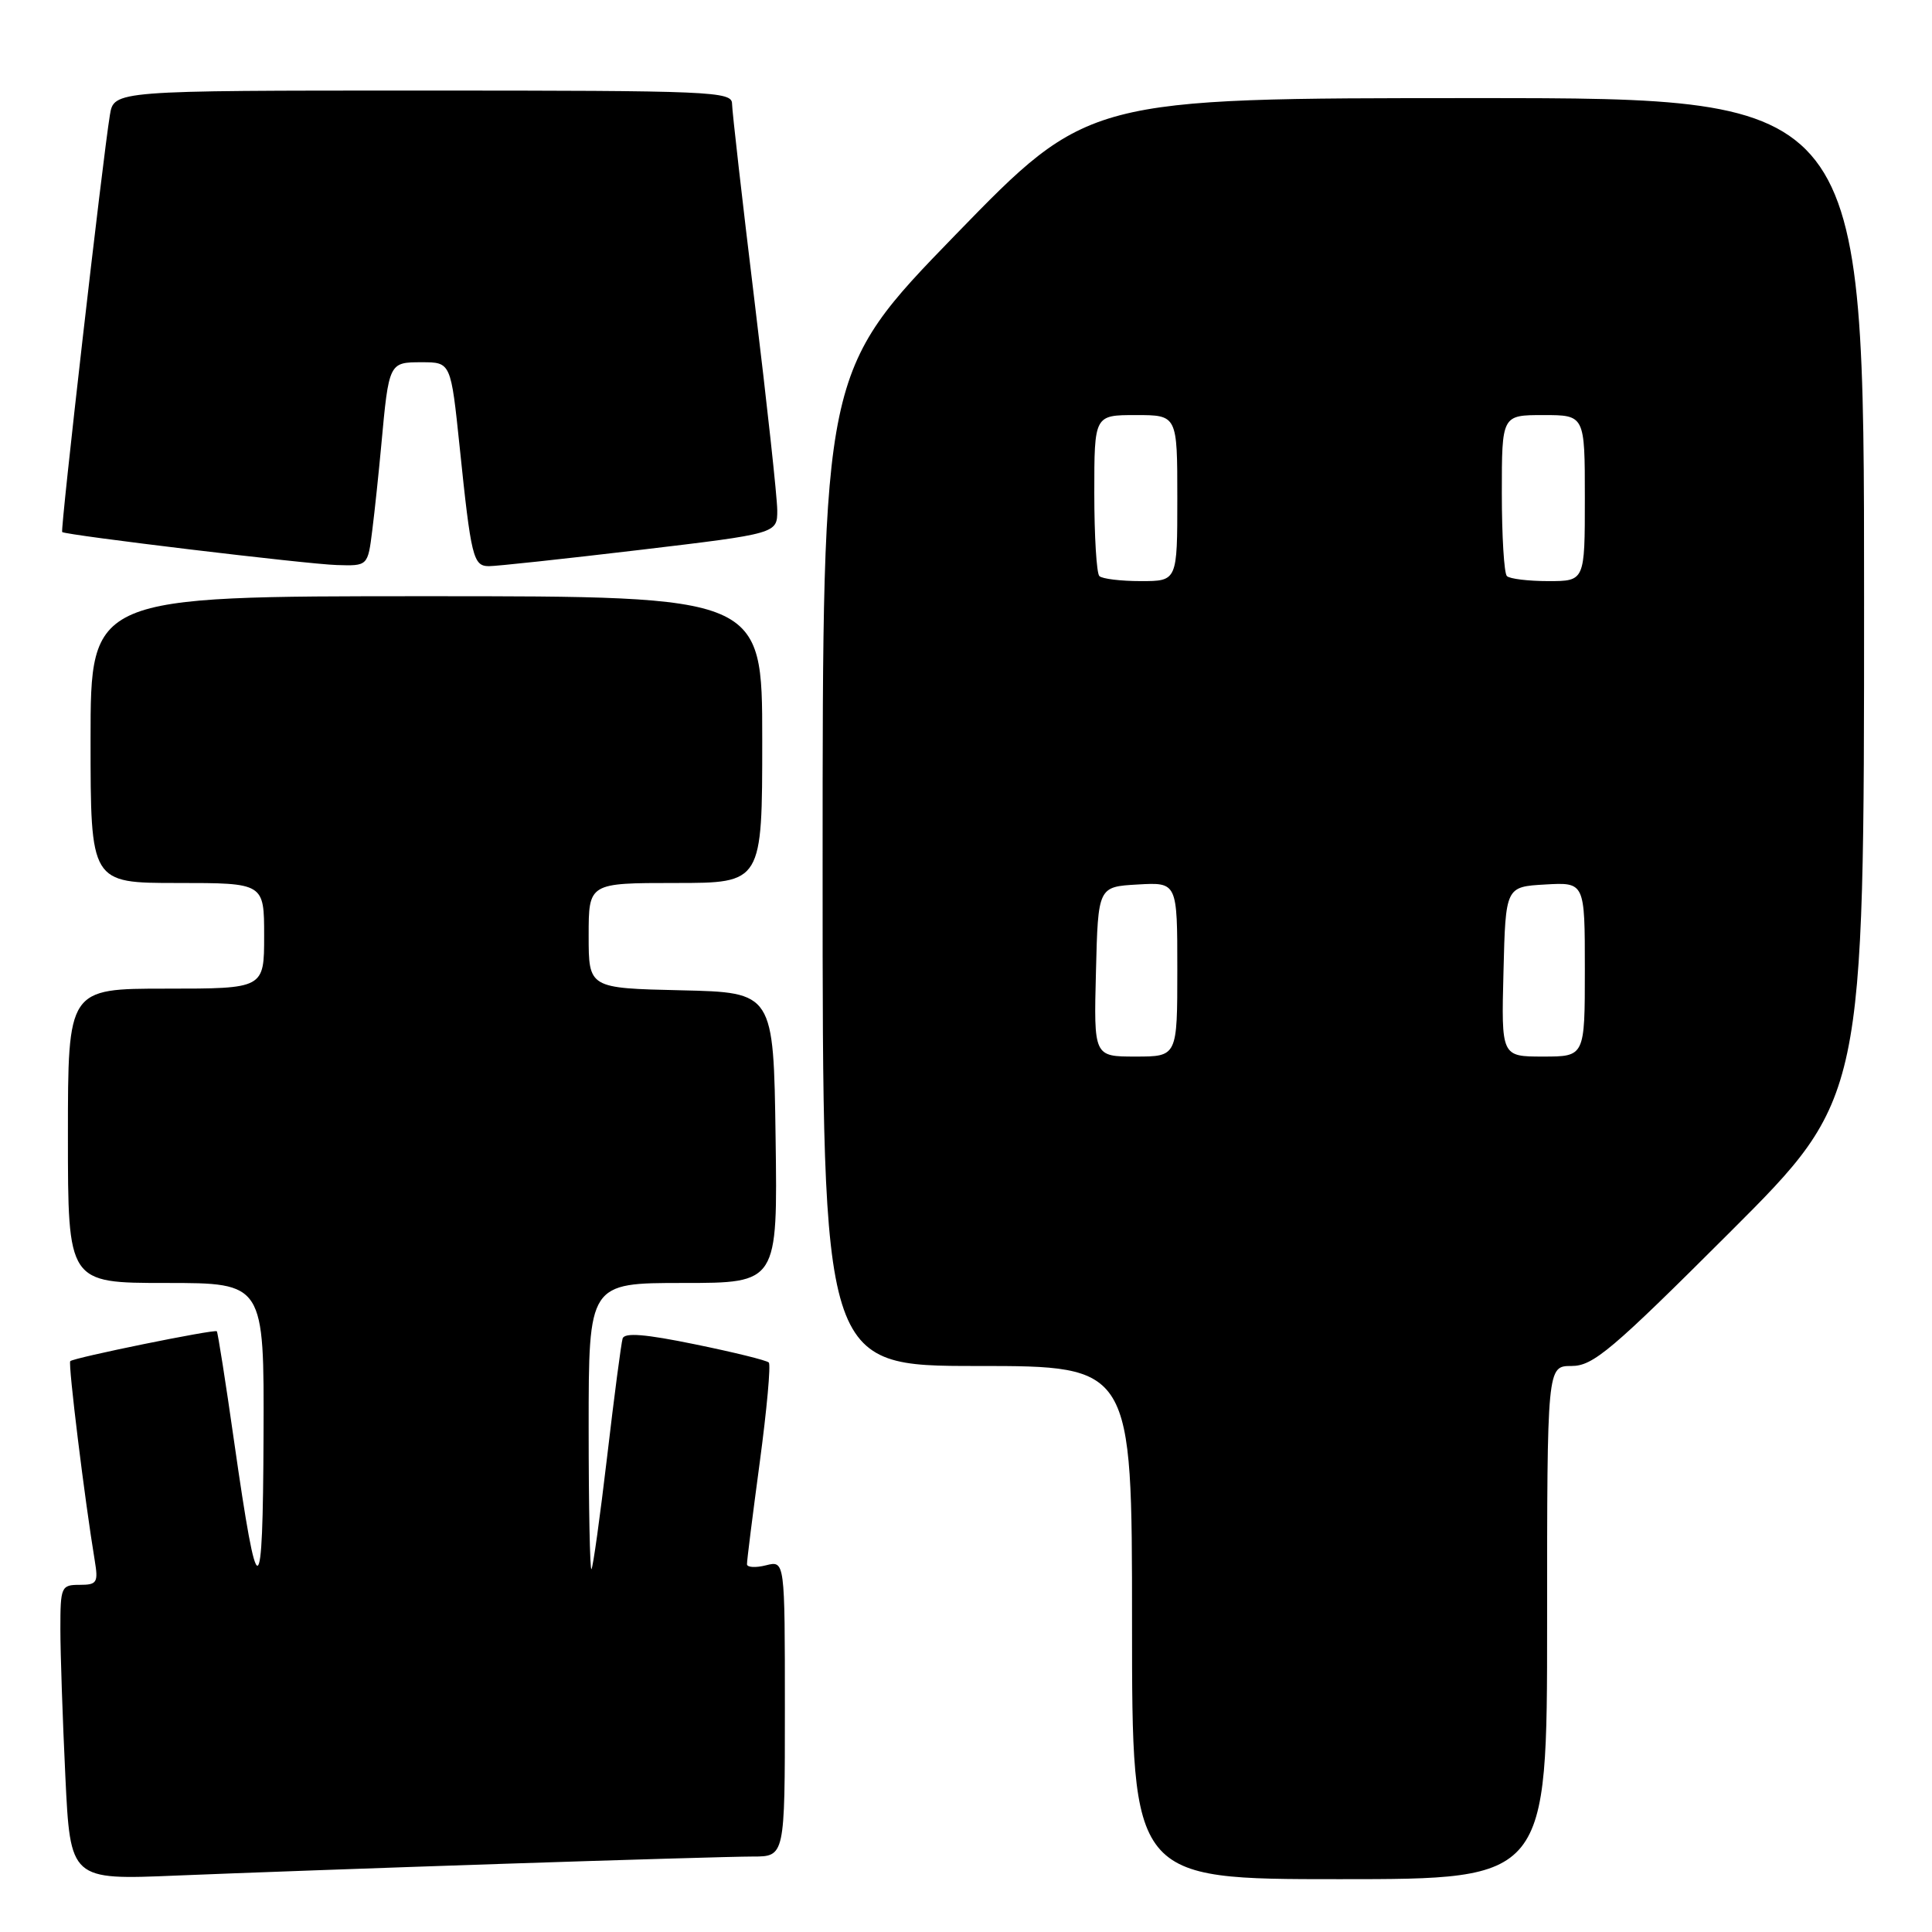 <?xml version="1.0" encoding="UTF-8" standalone="no"?>
<!DOCTYPE svg PUBLIC "-//W3C//DTD SVG 1.1//EN" "http://www.w3.org/Graphics/SVG/1.1/DTD/svg11.dtd" >
<svg xmlns="http://www.w3.org/2000/svg" xmlns:xlink="http://www.w3.org/1999/xlink" version="1.1" viewBox="0 0 256 256">
 <g >
 <path fill="currentColor"
d=" M 66.50 246.97 C 82.45 246.44 97.41 246.00 99.75 246.00 C 104.00 246.00 104.00 246.00 104.00 226.39 C 104.00 206.78 104.00 206.78 101.50 207.41 C 100.12 207.76 98.99 207.69 98.98 207.27 C 98.96 206.85 99.73 200.77 100.67 193.77 C 101.61 186.77 102.15 180.82 101.87 180.54 C 101.59 180.25 97.19 179.17 92.10 178.13 C 85.49 176.77 82.75 176.55 82.50 177.36 C 82.31 177.99 81.38 185.03 80.45 193.00 C 79.51 200.97 78.58 207.69 78.37 207.92 C 78.17 208.15 78.00 199.71 78.00 189.17 C 78.00 170.00 78.00 170.00 90.52 170.00 C 103.04 170.00 103.04 170.00 102.77 150.75 C 102.50 131.50 102.50 131.50 90.25 131.22 C 78.00 130.94 78.00 130.94 78.00 123.97 C 78.00 117.00 78.00 117.00 89.50 117.00 C 101.00 117.00 101.00 117.00 101.00 98.00 C 101.00 79.00 101.00 79.00 56.50 79.00 C 12.00 79.00 12.00 79.00 12.00 98.00 C 12.00 117.00 12.00 117.00 23.50 117.00 C 35.00 117.00 35.00 117.00 35.00 124.00 C 35.00 131.00 35.00 131.00 22.00 131.00 C 9.00 131.00 9.00 131.00 9.00 150.50 C 9.00 170.00 9.00 170.00 22.00 170.00 C 35.00 170.00 35.00 170.00 34.92 190.25 C 34.83 213.00 34.19 213.13 31.03 191.07 C 29.90 183.13 28.86 176.53 28.73 176.40 C 28.43 176.10 9.76 179.90 9.31 180.36 C 9.00 180.67 11.23 198.80 12.55 206.75 C 13.04 209.71 12.86 210.00 10.55 210.00 C 8.11 210.00 8.00 210.25 8.00 215.84 C 8.00 219.05 8.30 227.85 8.66 235.39 C 9.32 249.11 9.32 249.11 23.41 248.52 C 31.16 248.20 50.55 247.50 66.50 246.97 Z  M 205.00 215.00 C 205.00 181.00 205.00 181.00 208.24 181.00 C 211.10 181.00 213.54 178.94 229.24 163.26 C 247.00 145.52 247.00 145.52 247.00 79.26 C 247.00 13.00 247.00 13.00 195.60 13.00 C 144.20 13.00 144.20 13.00 126.60 31.12 C 109.00 49.25 109.00 49.25 109.00 115.12 C 109.00 181.00 109.00 181.00 129.50 181.00 C 150.00 181.00 150.00 181.00 150.00 215.00 C 150.00 249.00 150.00 249.00 177.50 249.00 C 205.00 249.00 205.00 249.00 205.00 215.00 Z  M 49.33 70.25 C 49.66 67.64 50.19 62.58 50.52 59.00 C 51.53 48.01 51.54 48.00 55.89 48.00 C 59.74 48.00 59.74 48.00 60.91 59.25 C 62.42 73.85 62.70 75.00 64.77 75.02 C 65.72 75.03 74.71 74.06 84.75 72.87 C 103.00 70.70 103.00 70.70 102.99 67.60 C 102.98 65.89 101.63 53.48 99.99 40.00 C 98.35 26.52 97.01 14.71 97.00 13.75 C 97.00 12.11 94.38 12.00 56.05 12.00 C 15.09 12.00 15.09 12.00 14.56 15.25 C 13.60 21.07 7.97 70.30 8.24 70.50 C 8.79 70.92 40.71 74.76 44.62 74.87 C 48.74 75.00 48.74 75.00 49.33 70.25 Z  M 145.22 128.75 C 145.50 117.50 145.50 117.50 150.75 117.20 C 156.00 116.90 156.00 116.90 156.00 128.45 C 156.00 140.00 156.00 140.00 150.47 140.00 C 144.93 140.00 144.93 140.00 145.22 128.75 Z  M 199.22 128.75 C 199.50 117.50 199.50 117.50 204.75 117.20 C 210.00 116.90 210.00 116.90 210.00 128.45 C 210.00 140.00 210.00 140.00 204.47 140.00 C 198.93 140.00 198.93 140.00 199.22 128.75 Z  M 145.67 76.33 C 145.30 75.97 145.00 71.02 145.00 65.33 C 145.00 55.00 145.00 55.00 150.50 55.00 C 156.00 55.00 156.00 55.00 156.00 66.00 C 156.00 77.00 156.00 77.00 151.17 77.00 C 148.51 77.00 146.03 76.70 145.67 76.33 Z  M 199.67 76.33 C 199.30 75.97 199.00 71.02 199.00 65.33 C 199.00 55.00 199.00 55.00 204.50 55.00 C 210.00 55.00 210.00 55.00 210.00 66.00 C 210.00 77.00 210.00 77.00 205.17 77.00 C 202.51 77.00 200.03 76.70 199.67 76.33 Z "/>
</g>
</svg>